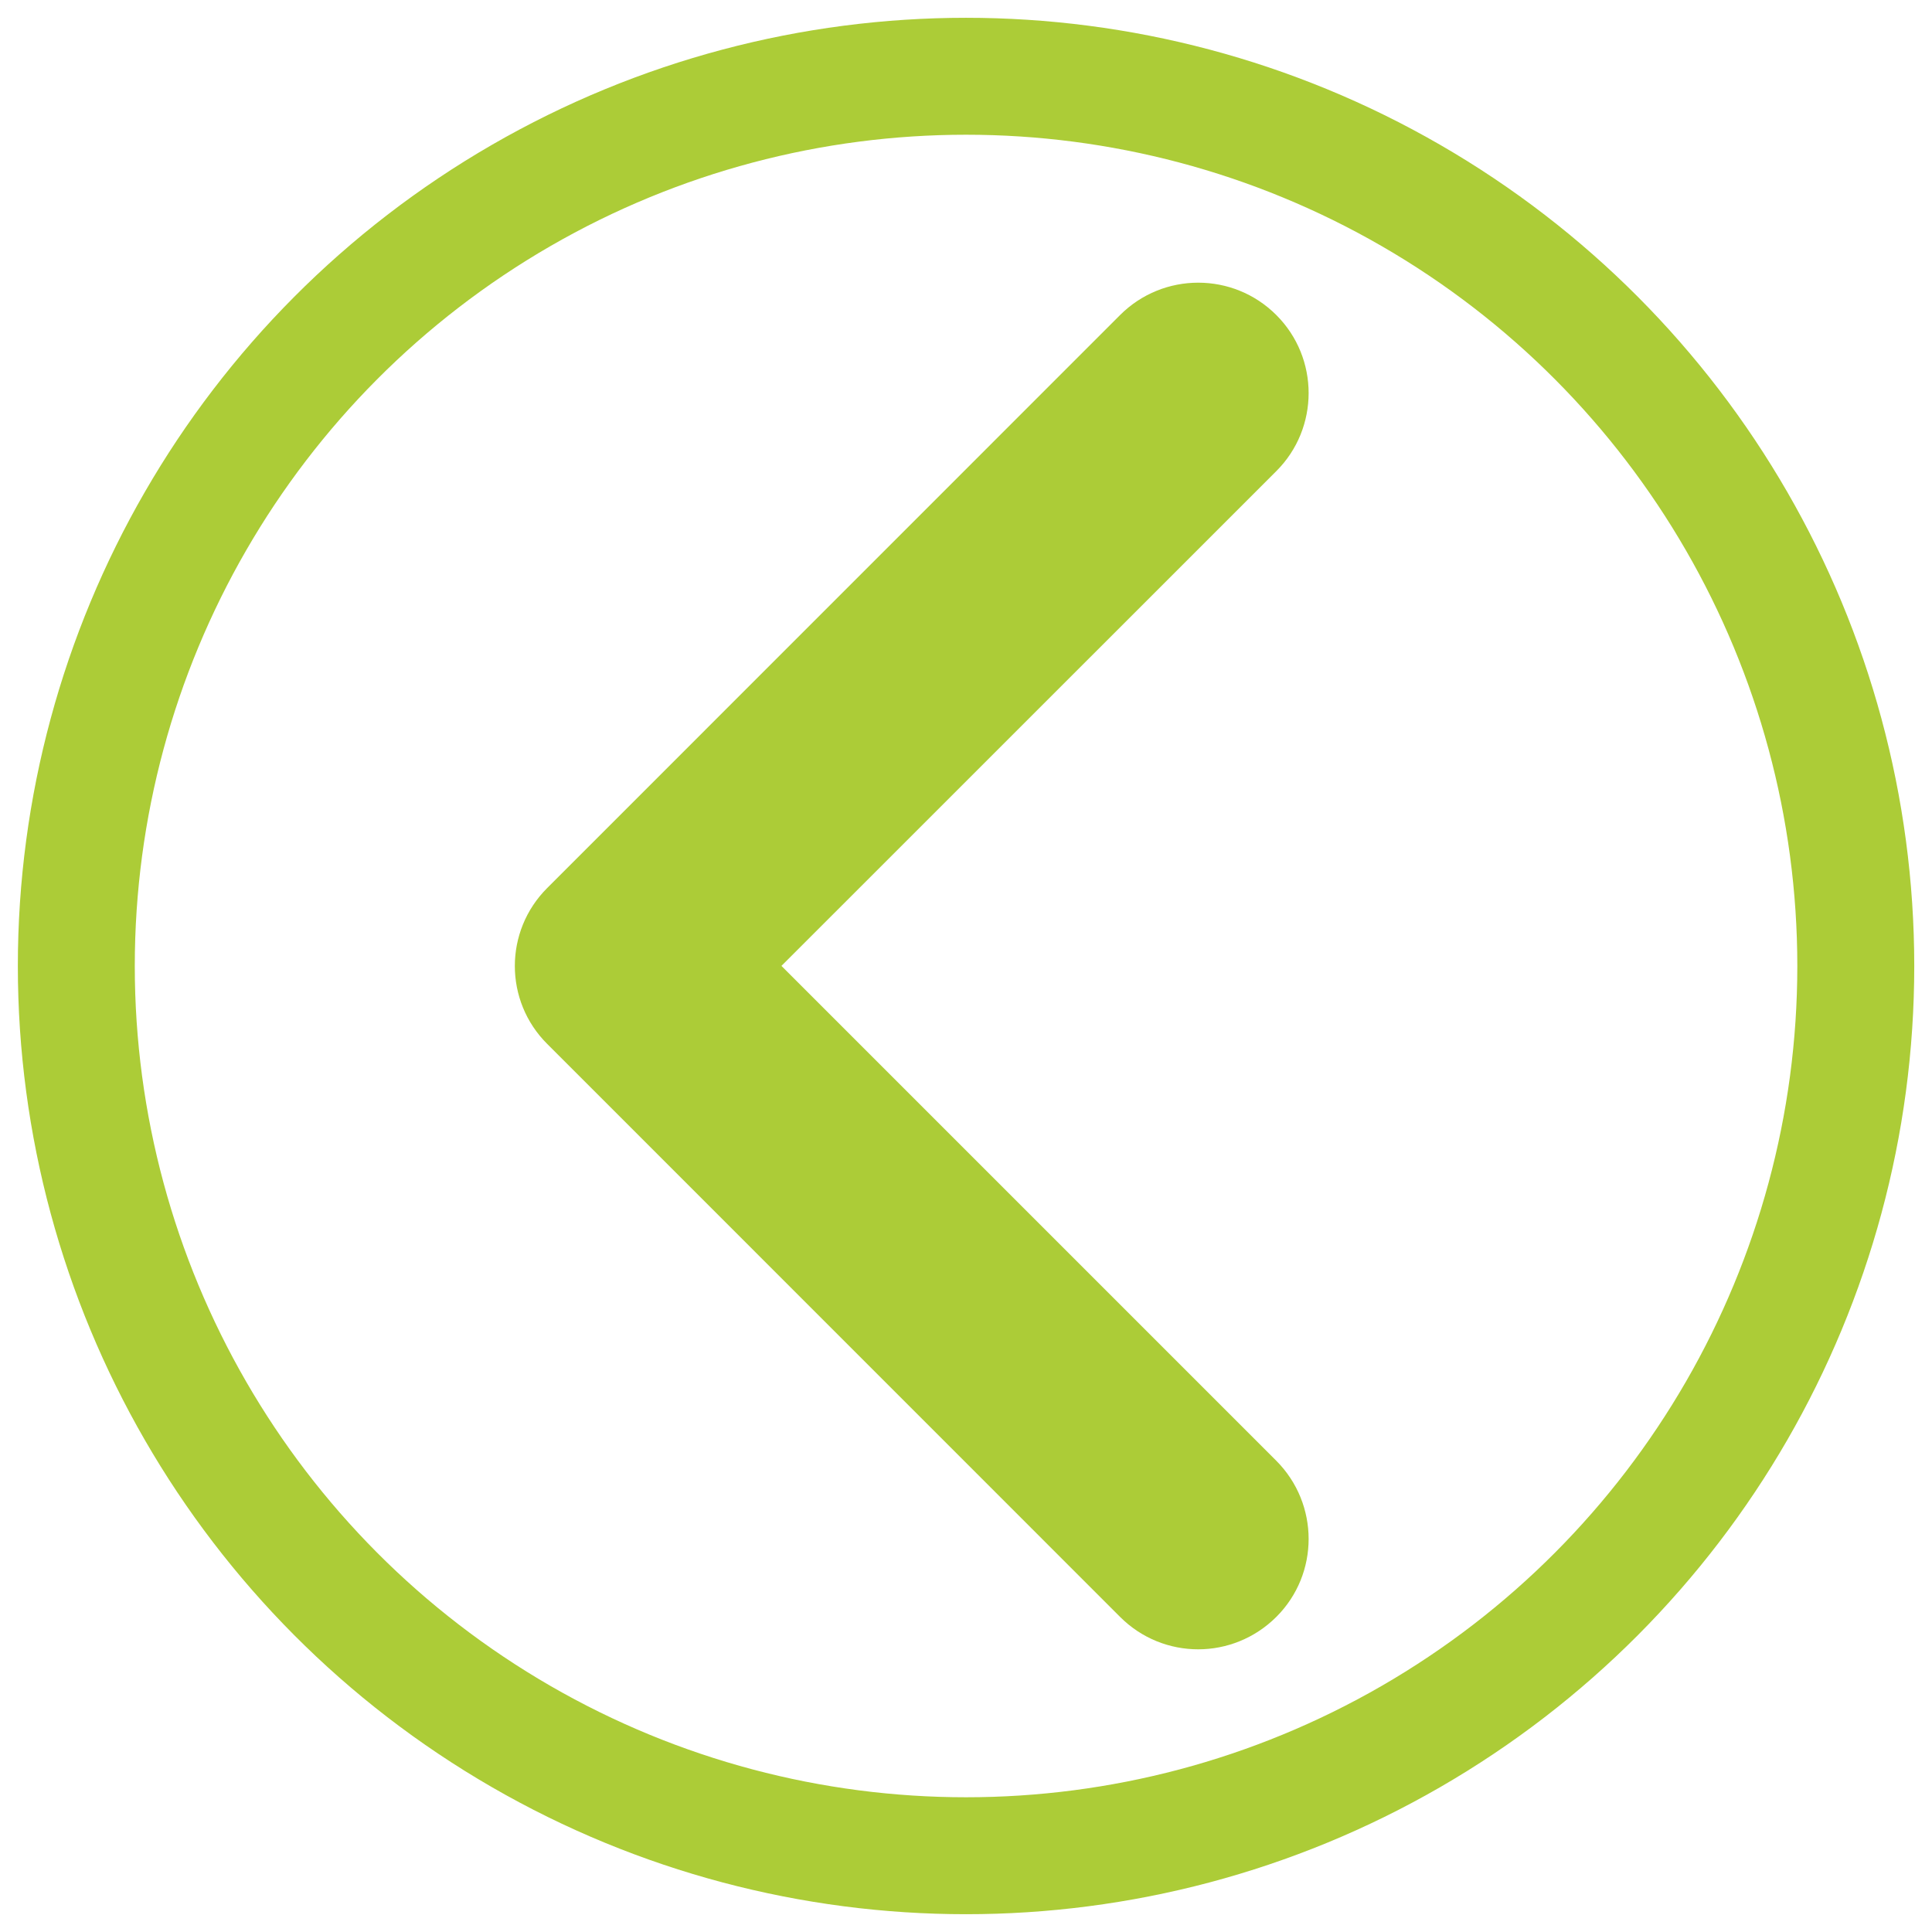<?xml version="1.0" encoding="utf-8"?>
<!-- Generator: Adobe Illustrator 16.0.0, SVG Export Plug-In . SVG Version: 6.00 Build 0)  -->
<!DOCTYPE svg PUBLIC "-//W3C//DTD SVG 1.1//EN" "http://www.w3.org/Graphics/SVG/1.1/DTD/svg11.dtd">
<svg version="1.1" id="Layer_1" xmlns="http://www.w3.org/2000/svg" xmlns:xlink="http://www.w3.org/1999/xlink" x="0px" y="0px"
	 width="38px" height="38px" viewBox="0 0 38 38" enable-background="new 0 0 38 38" xml:space="preserve">
<g>
	<path fill="#ACCC37" d="M10.763,17.466l11.268-11.27c0.849-0.848,2.224-0.848,3.072,0c0.848,0.846,0.848,2.225,0,3.071
		l-9.733,9.731l9.733,9.733c0.848,0.852,0.848,2.227,0,3.072c-0.426,0.424-0.982,0.637-1.536,0.637
		c-0.557,0-1.112-0.213-1.536-0.637l-11.268-11.27C9.914,19.688,9.914,18.313,10.763,17.466z"/>
	<g>
		<circle fill="none" stroke="#ACCC37" stroke-width="2.3" stroke-miterlimit="10" cx="19.001" cy="19" r="17.5"/>
	</g>
</g>
</svg>
